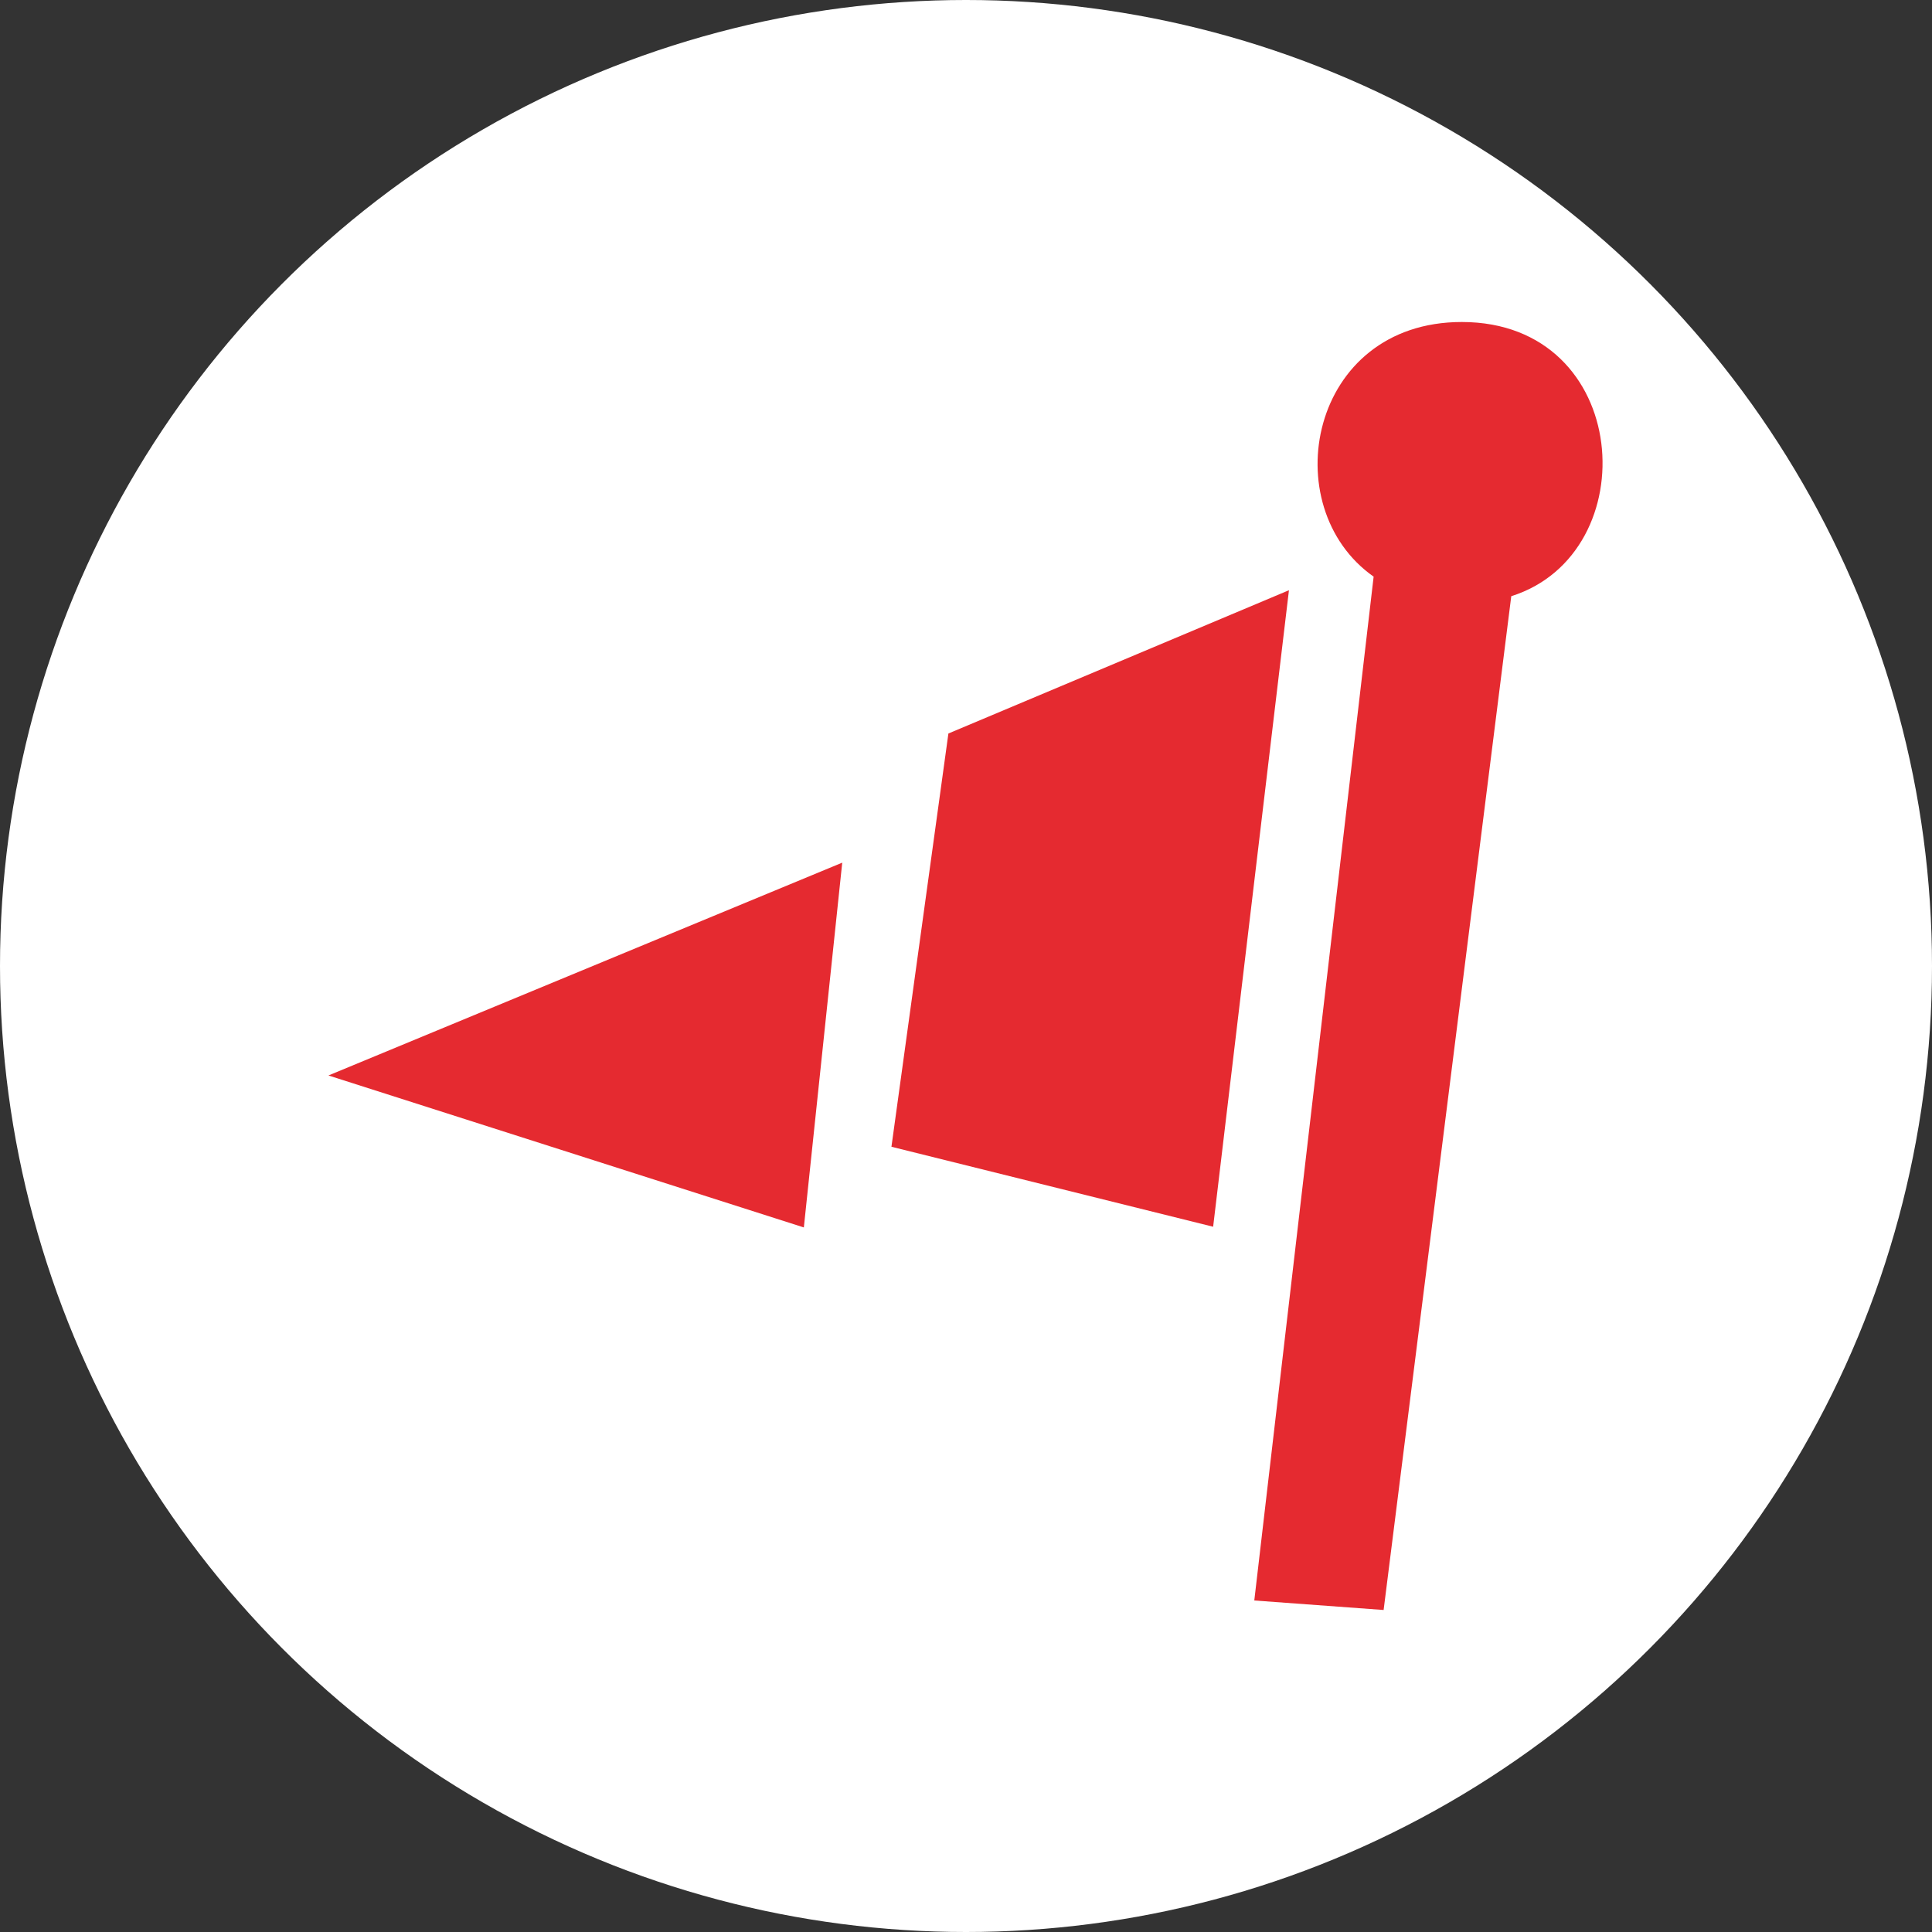 <svg width="100" height="100" viewBox="0 0 100 100" fill="none" xmlns="http://www.w3.org/2000/svg">
<rect x="0" y="0" width="100" height="100" fill="#333333" stroke="none"/>
<circle cx="50" cy="50" r="50" fill="white"/>
<path fill-rule="evenodd" clip-rule="evenodd" d="M78.223 30.859L71.616 83.333L64.922 82.841L71.099 29.847C65.955 26.234 67.756 16.667 75.662 16.667C84.479 16.667 85.246 28.645 78.223 30.859ZM46.141 59.356L49.089 37.966L66.716 30.55L62.792 63.496L46.141 59.356ZM17 55.666L43.594 44.651L41.607 63.532L17 55.666Z" fill="#E52A30"/>
</svg>

